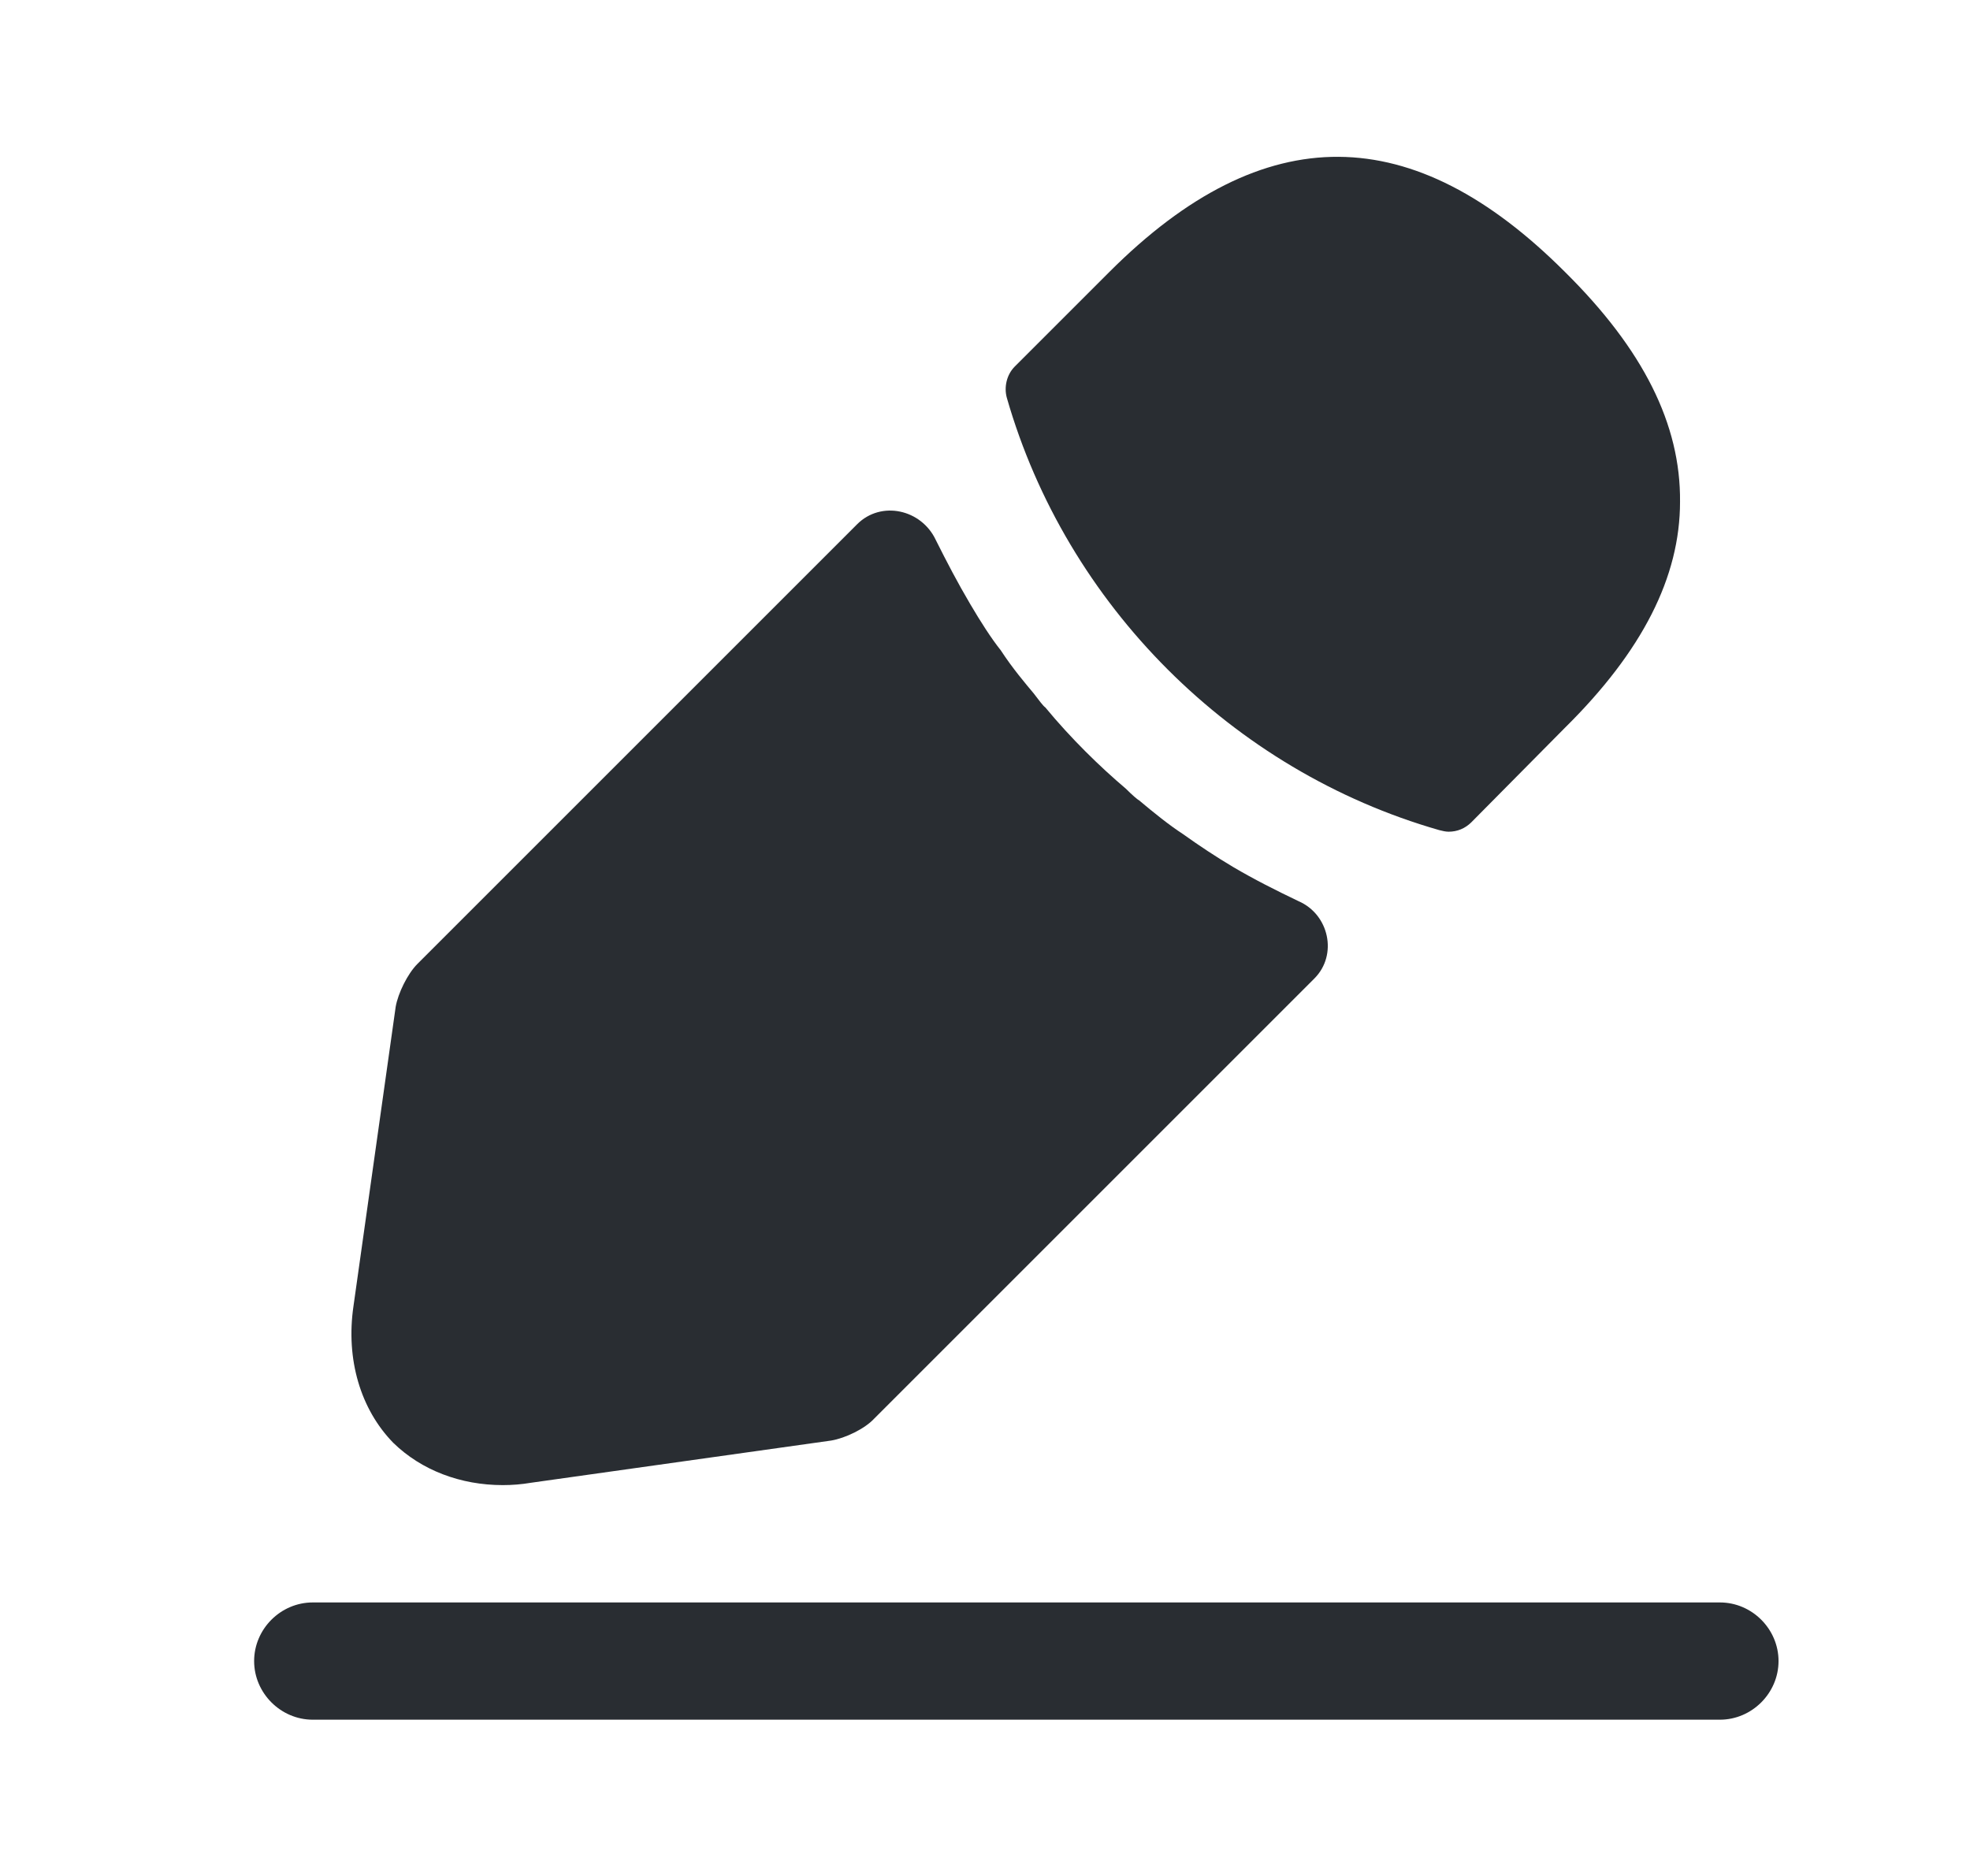 <svg width="21" height="20" viewBox="0 0 21 20" fill="none" xmlns="http://www.w3.org/2000/svg">
<path d="M18.334 18.334H3.334C2.992 18.334 2.709 18.05 2.709 17.709C2.709 17.367 2.992 17.084 3.334 17.084H18.334C18.676 17.084 18.959 17.367 18.959 17.709C18.959 18.05 18.676 18.334 18.334 18.334Z" fill="#292D32"/>
<path d="M16.683 2.9C15.067 1.283 13.483 1.242 11.825 2.9L10.817 3.908C10.733 3.992 10.7 4.125 10.733 4.242C11.367 6.45 13.133 8.217 15.342 8.85C15.375 8.858 15.409 8.867 15.442 8.867C15.534 8.867 15.617 8.833 15.684 8.767L16.683 7.758C17.509 6.942 17.909 6.15 17.909 5.35C17.917 4.525 17.517 3.725 16.683 2.9Z" fill="#292D32"/>
<path d="M13.843 9.608C13.601 9.492 13.368 9.375 13.143 9.242C12.96 9.133 12.785 9.017 12.61 8.892C12.468 8.8 12.301 8.666 12.143 8.533C12.126 8.525 12.068 8.475 12.001 8.408C11.726 8.175 11.418 7.875 11.143 7.542C11.118 7.525 11.076 7.466 11.018 7.391C10.935 7.292 10.793 7.125 10.668 6.933C10.568 6.808 10.451 6.625 10.343 6.441C10.21 6.216 10.093 5.992 9.976 5.758C9.823 5.43 9.393 5.333 9.137 5.589L4.451 10.275C4.343 10.383 4.243 10.591 4.218 10.733L3.768 13.925C3.685 14.492 3.843 15.025 4.193 15.383C4.493 15.675 4.91 15.833 5.36 15.833C5.46 15.833 5.56 15.825 5.66 15.808L8.86 15.358C9.01 15.333 9.218 15.233 9.318 15.125L14.012 10.431C14.262 10.18 14.168 9.749 13.843 9.608Z" fill="#292D32"/>
</svg>
